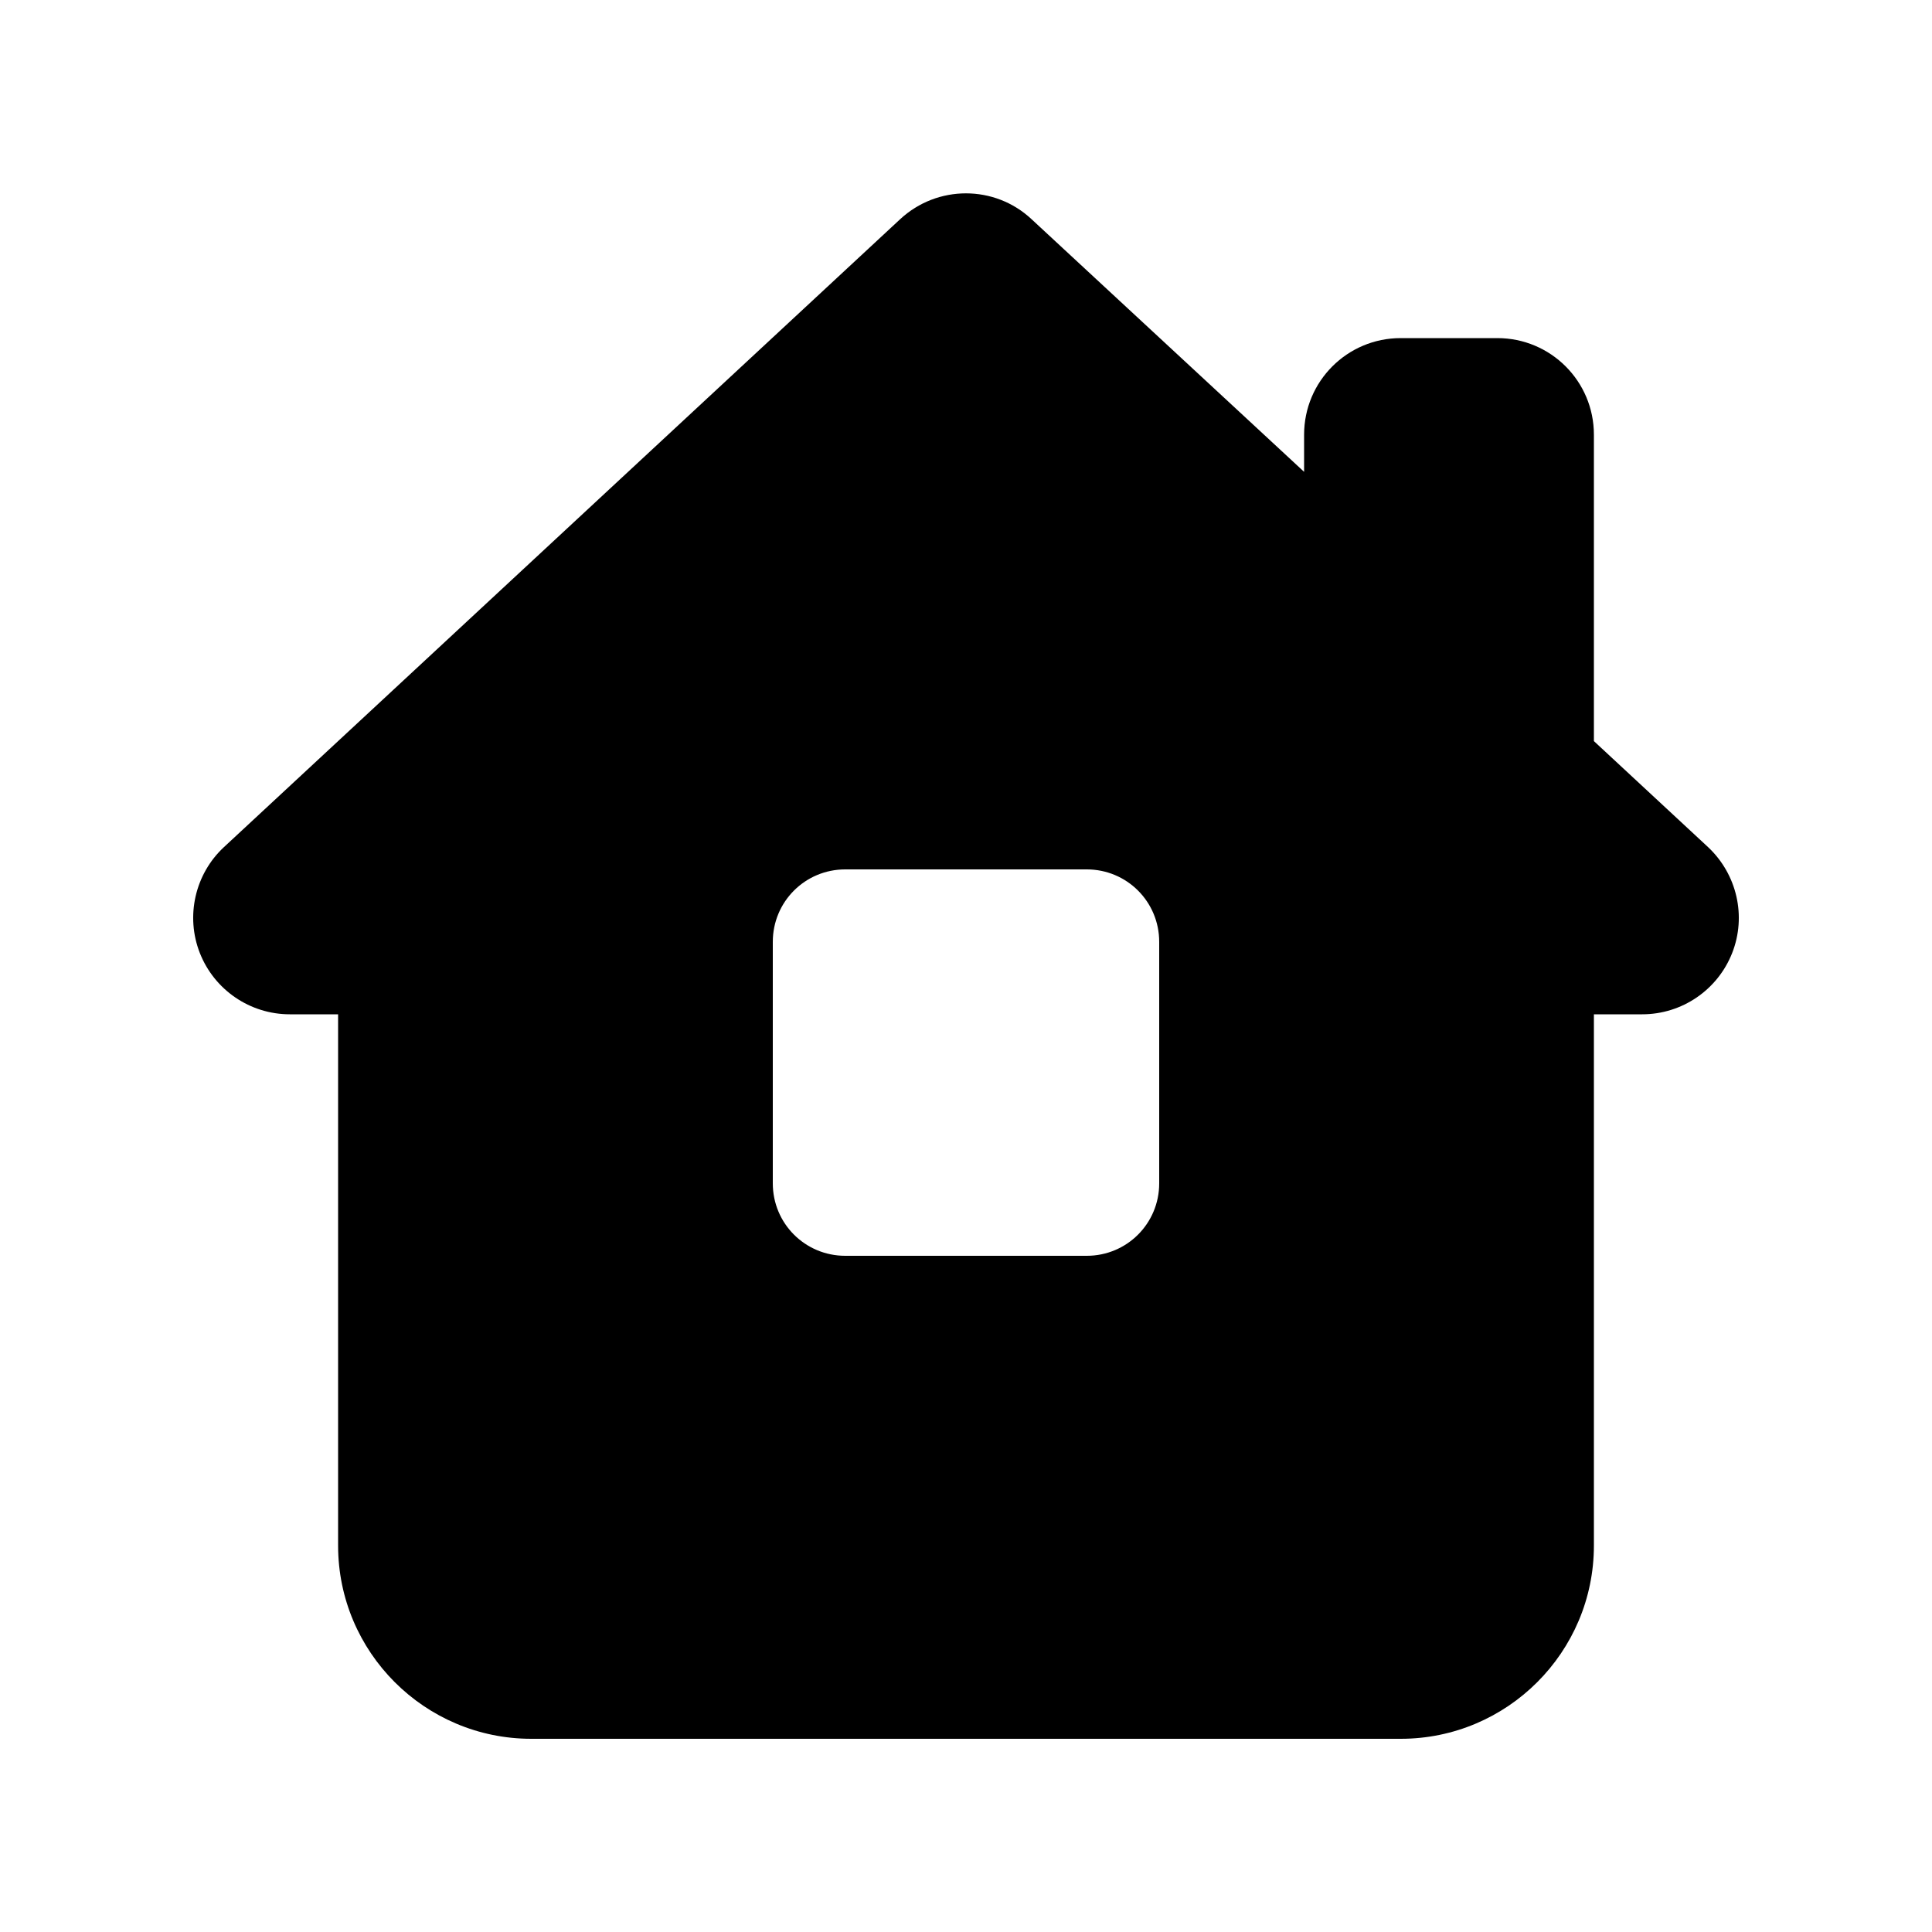 <svg xmlns="http://www.w3.org/2000/svg" viewBox="0 0 640 640"><!--! Font Awesome Free 7.0.1 by @fontawesome - https://fontawesome.com License - https://fontawesome.com/license/free (Icons: CC BY 4.0, Fonts: SIL OFL 1.1, Code: MIT License) Copyright 2025 Fonticons, Inc.--><path fill="currentColor" d="M298.2 72.6c12.3-11.4 31.3-11.4 43.5 0l90.3 83.7V144c0-17.7 14.3-32 32-32h32c17.7 0 32 14.3 32 32v101.5l37.8 35.1c9.6 9 12.8 22.9 8 35.1S557.2 336 544 336h-16v176c0 35.3-28.7 64-64 64H176c-35.3 0-64-28.7-64-64V336H96c-13.2 0-25-8.1-29.8-20.3s-1.6-26.2 8-35.1zM280 288c-13.3 0-24 10.7-24 24v80c0 13.3 10.7 24 24 24h80c13.3 0 24-10.7 24-24v-80c0-13.3-10.7-24-24-24z"/></svg>